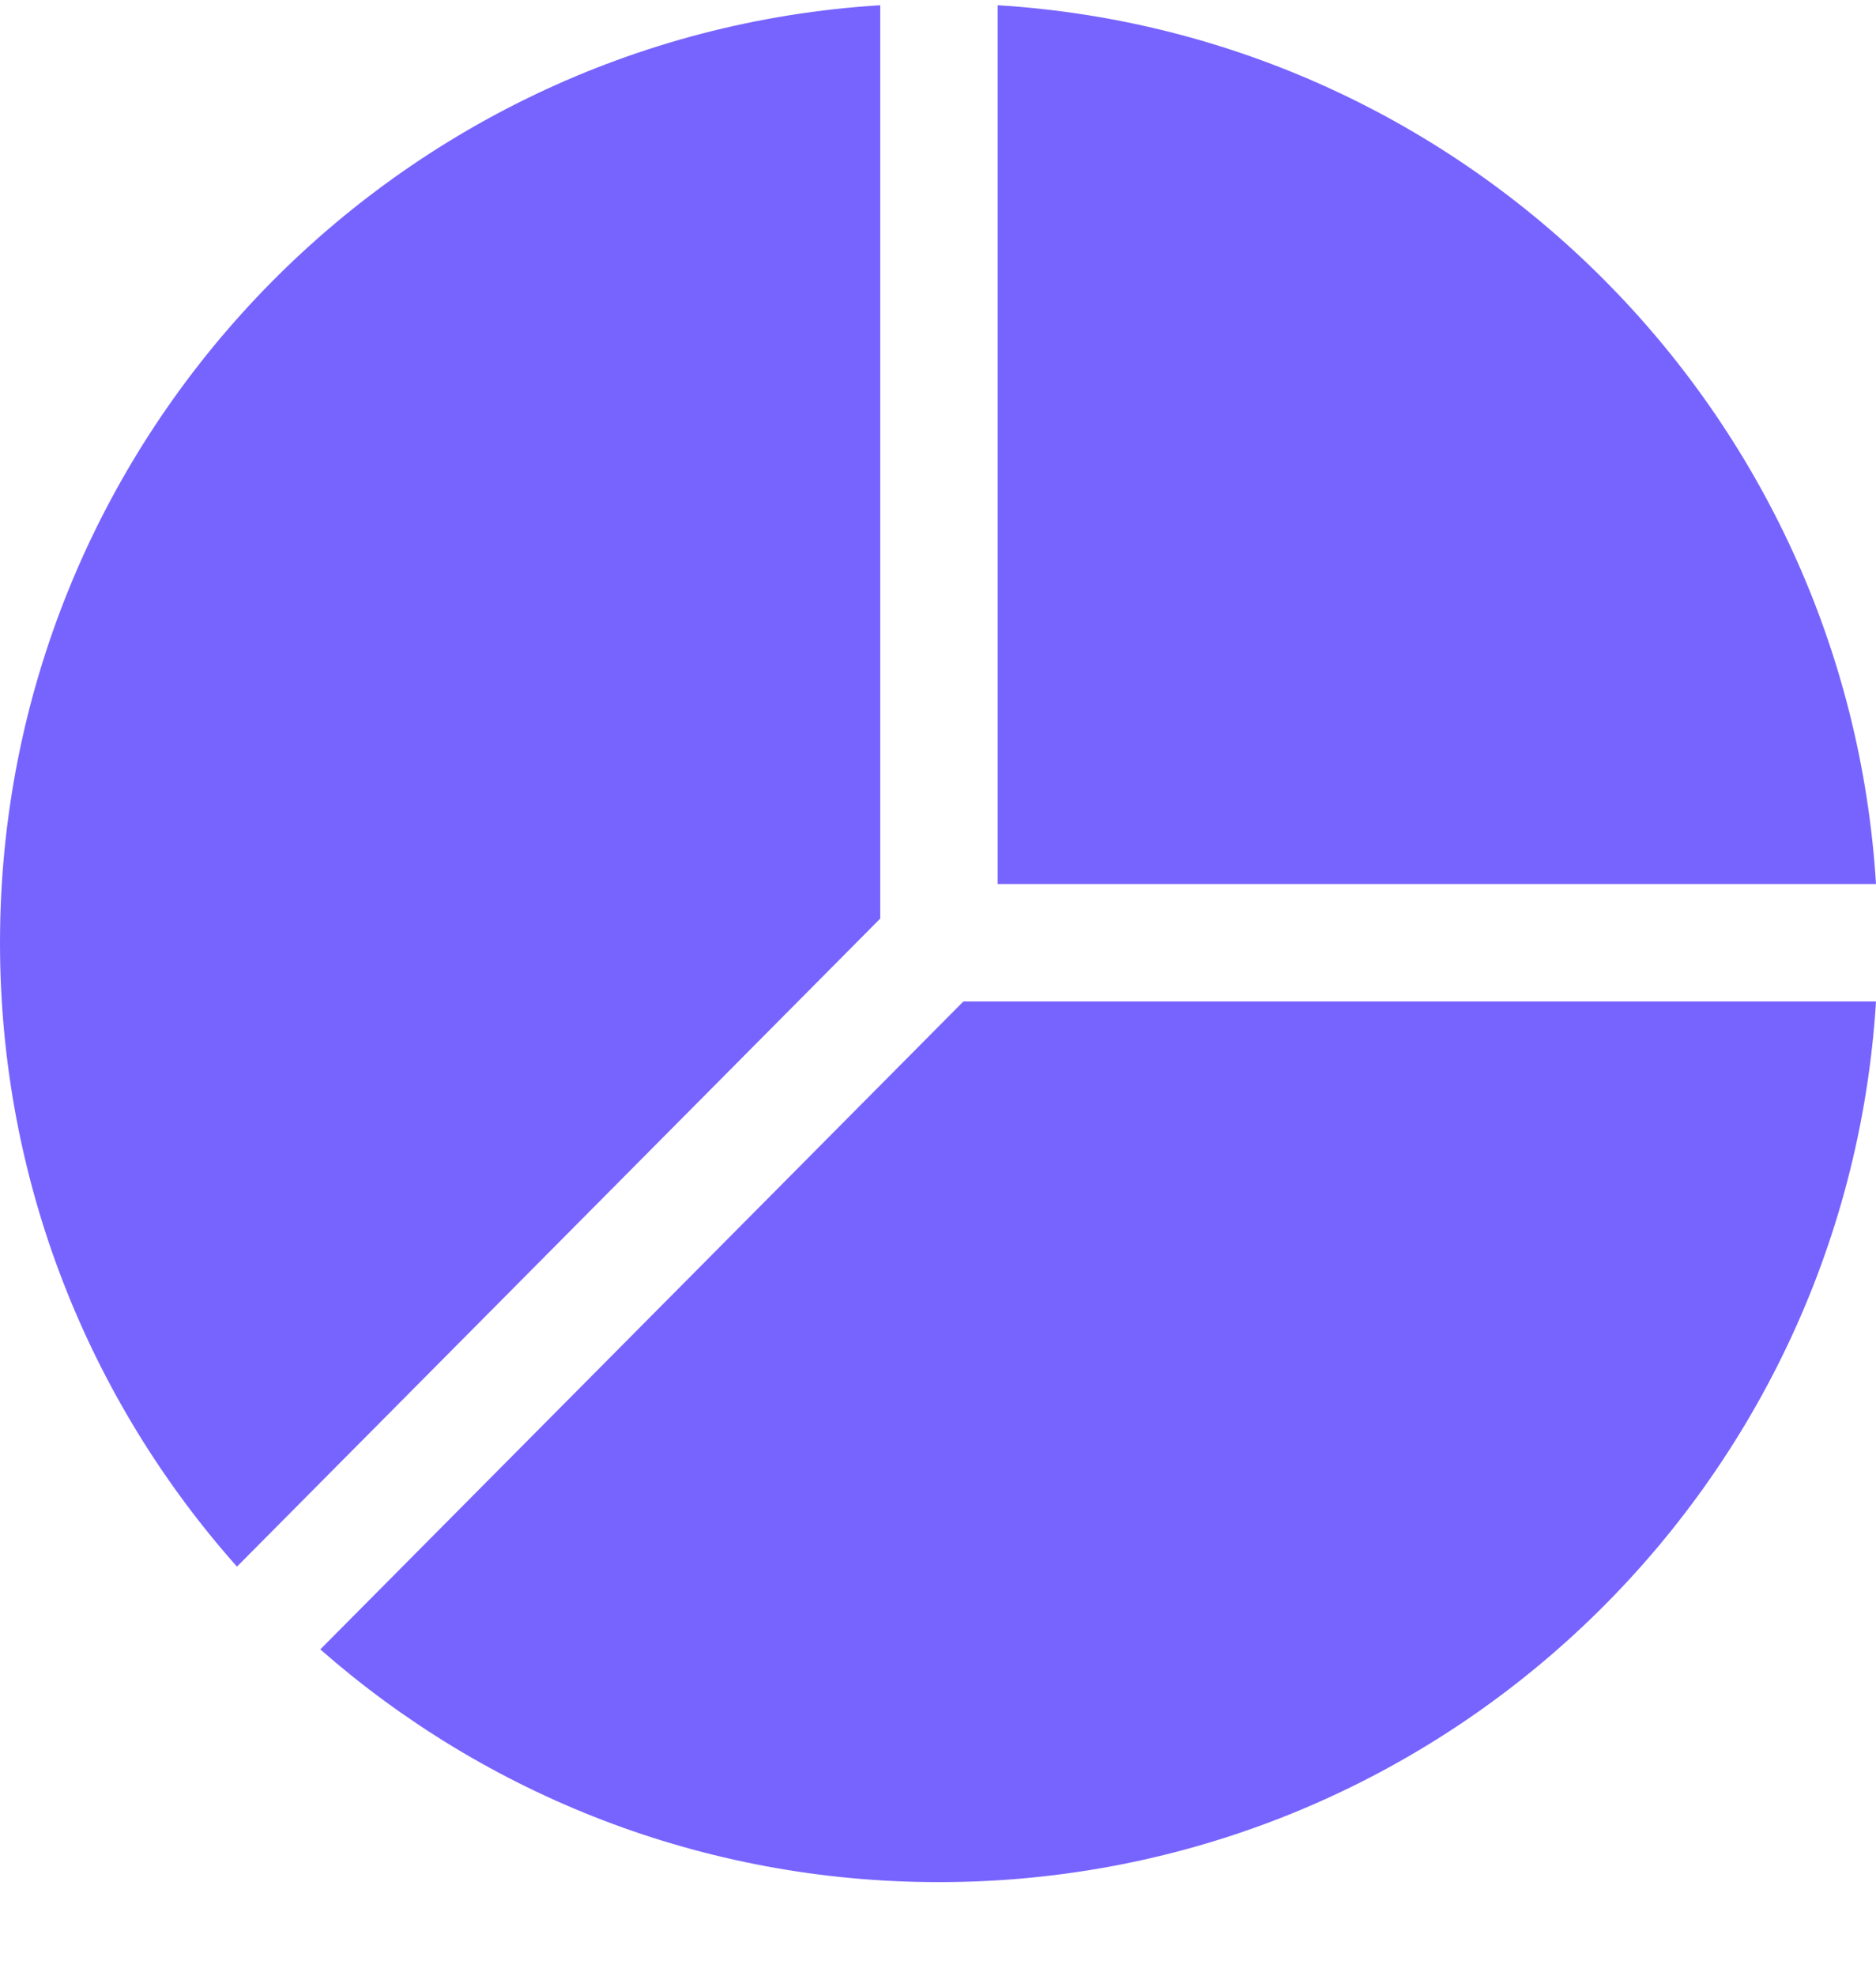 <svg width="19" height="20" viewBox="0 0 19 20" fill="none" xmlns="http://www.w3.org/2000/svg">
<path fill-rule="evenodd" clip-rule="evenodd" d="M8.915 0.053C3.94 0.36 0 4.491 0 9.544C0 11.968 0.907 14.18 2.4 15.859L8.915 9.299V0.053ZM9.757 10.138L3.244 16.697C4.917 18.164 7.109 19.053 9.509 19.053C14.561 19.053 18.693 15.113 19 10.138H9.757ZM10.104 0.053C14.882 0.347 18.705 4.171 19 8.949H10.104V0.053Z" fill="#7764FE"/>
</svg>
